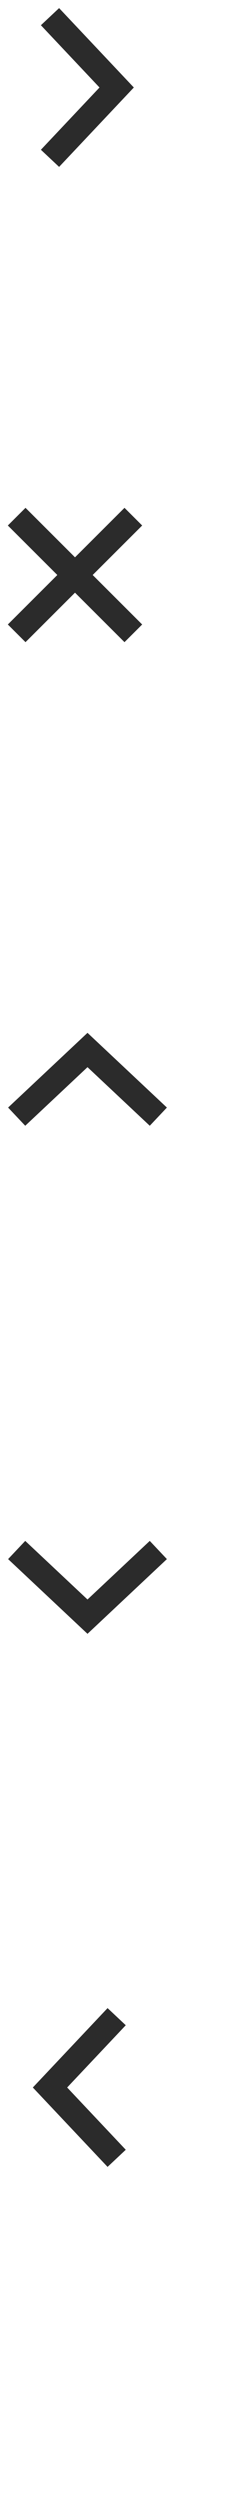 <?xml version="1.0" encoding="utf-8"?>
<!-- Generator: Adobe Illustrator 16.0.0, SVG Export Plug-In . SVG Version: 6.00 Build 0)  -->
<!DOCTYPE svg PUBLIC "-//W3C//DTD SVG 1.1//EN" "http://www.w3.org/Graphics/SVG/1.1/DTD/svg11.dtd">
<svg version="1.1" id="Layer_1" xmlns="http://www.w3.org/2000/svg" xmlns:xlink="http://www.w3.org/1999/xlink" x="0px" y="0px"
	 width="60px" height="600px" viewBox="211 0 60 600" enable-background="new 211 0 60 600" xml:space="preserve">
<g id="Layer_1_2_">
	<polyline fill="none" stroke="#2B2B2B" stroke-width="6" stroke-miterlimit="10" points="223,38 239,21 223,4 	"/>
	<polyline fill="none" stroke="#2B2B2B" stroke-width="6" stroke-miterlimit="10" points="239,484 223,501 239,518 	"/>
	<polyline fill="none" stroke="#2B2B2B" stroke-width="6" stroke-miterlimit="10" points="249,268 232,252 215,268 	"/>
	<polyline fill="none" stroke="#2B2B2B" stroke-width="6" stroke-miterlimit="10" points="215,372 232,388 249,372 	"/>
	<line fill="none" stroke="#2B2B2B" stroke-width="6" stroke-miterlimit="10" x1="215" y1="124" x2="243" y2="152"/>
	<line fill="none" stroke="#2B2B2B" stroke-width="6" stroke-miterlimit="10" x1="243" y1="124" x2="215" y2="152"/>
</g>
<g id="Layer_2" display="none">
	<g display="inline">
		<rect opacity="0.2" fill="#FFFFFF" enable-background="new    " width="60" height="120"/>
		<rect y="120" opacity="0.2" fill="#FFFFFF" enable-background="new    " width="60" height="120"/>
	</g>
	<rect y="240" display="inline" opacity="0.2" fill="#FFFFFF" enable-background="new    " width="60" height="120"/>
	<rect y="360" display="inline" opacity="0.2" fill="#FFFFFF" enable-background="new    " width="60" height="120"/>
	<rect y="480" display="inline" opacity="0.2" fill="#FFFFFF" enable-background="new    " width="60" height="120"/>
</g>
</svg>
